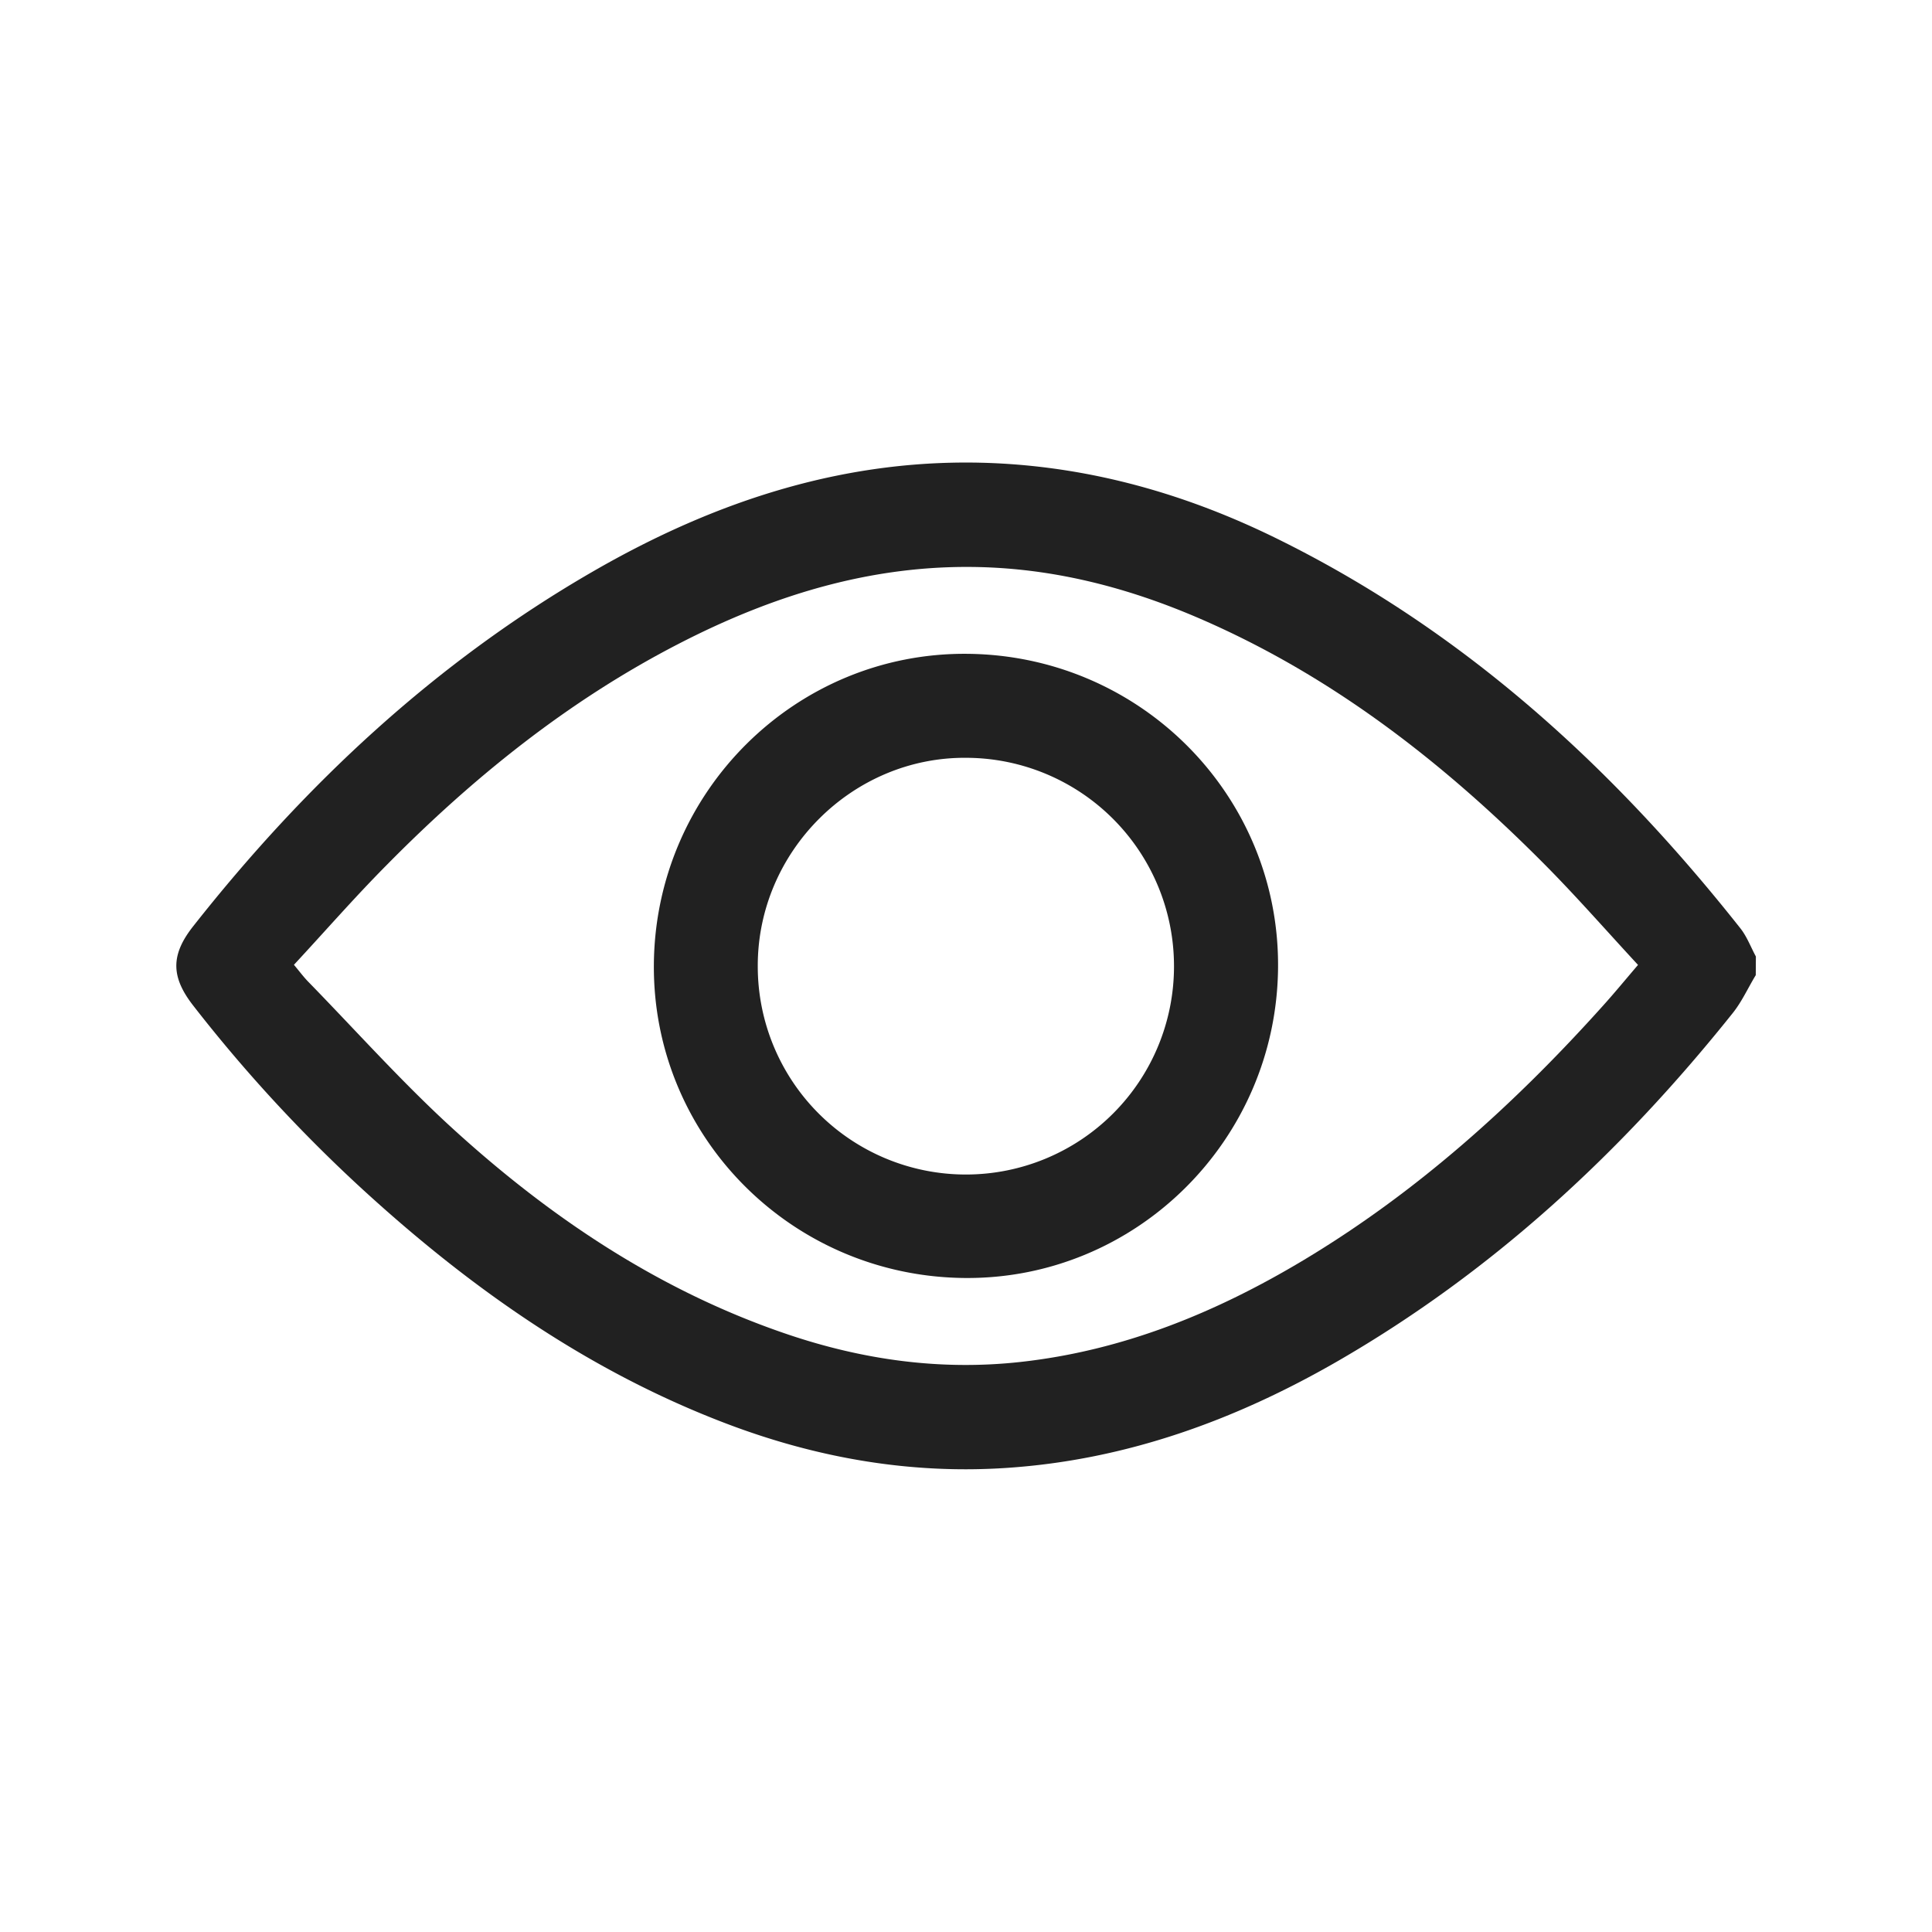 <svg id="Layer_1" data-name="Layer 1" xmlns="http://www.w3.org/2000/svg" viewBox="0 0 500 500"><defs><style>.cls-1{fill:#212121;}</style></defs><path class="cls-1" d="M454.39,252.37c-2,3.28-3.58,6.84-5.95,9.8-28.81,36.07-62.2,67-102.38,90.17-26.45,15.23-54.65,25.47-85.35,27.54-25,1.7-49.27-2.54-72.69-11.44-35.33-13.42-65.67-34.65-93.4-59.92A387.29,387.29,0,0,1,50,260.24c-5.8-7.45-5.84-13.12,0-20.53,29-36.8,62.77-68.35,103.52-91.85,32-18.46,66.15-29.61,103.62-28,25.74,1.14,50,8.09,73.05,19.4,48.37,23.75,87.08,59.09,120.23,101,1.69,2.14,2.68,4.84,4,7.28ZM76.07,249.69c1.5,1.79,2.52,3.17,3.7,4.38,12.44,12.75,24.33,26.1,37.47,38.08,25.34,23.1,53.53,41.94,86.33,53.09,19.64,6.68,39.77,9.51,60.47,7.24,26.53-2.91,50.61-12.75,73.29-26.34,29.48-17.67,54.68-40.41,77.54-65.88,3-3.33,5.84-6.79,9.05-10.54-7.85-8.48-15.21-16.88-23-24.82-26.33-26.73-55.47-49.65-90.16-64.7-17.29-7.51-35.28-12.43-54.26-13.33-29-1.36-55.69,6.73-81.1,19.87-28.4,14.67-53,34.49-75.33,57.13C91.84,232.16,84.14,241,76.07,249.69Z"/><path class="cls-1" d="M330.76,250.31c-.32,44.79-36.84,80.93-81.3,80.43-44.74-.5-80.56-36.7-80.24-81.1.32-44.81,36.82-80.93,81.3-80.43C295.25,169.7,331.08,205.92,330.76,250.31Zm-26.93-.19a53.91,53.91,0,0,0-53.6-54c-29.56-.32-54.19,24.22-54.12,53.94a53.86,53.86,0,0,0,107.72.09Z"/></svg>
